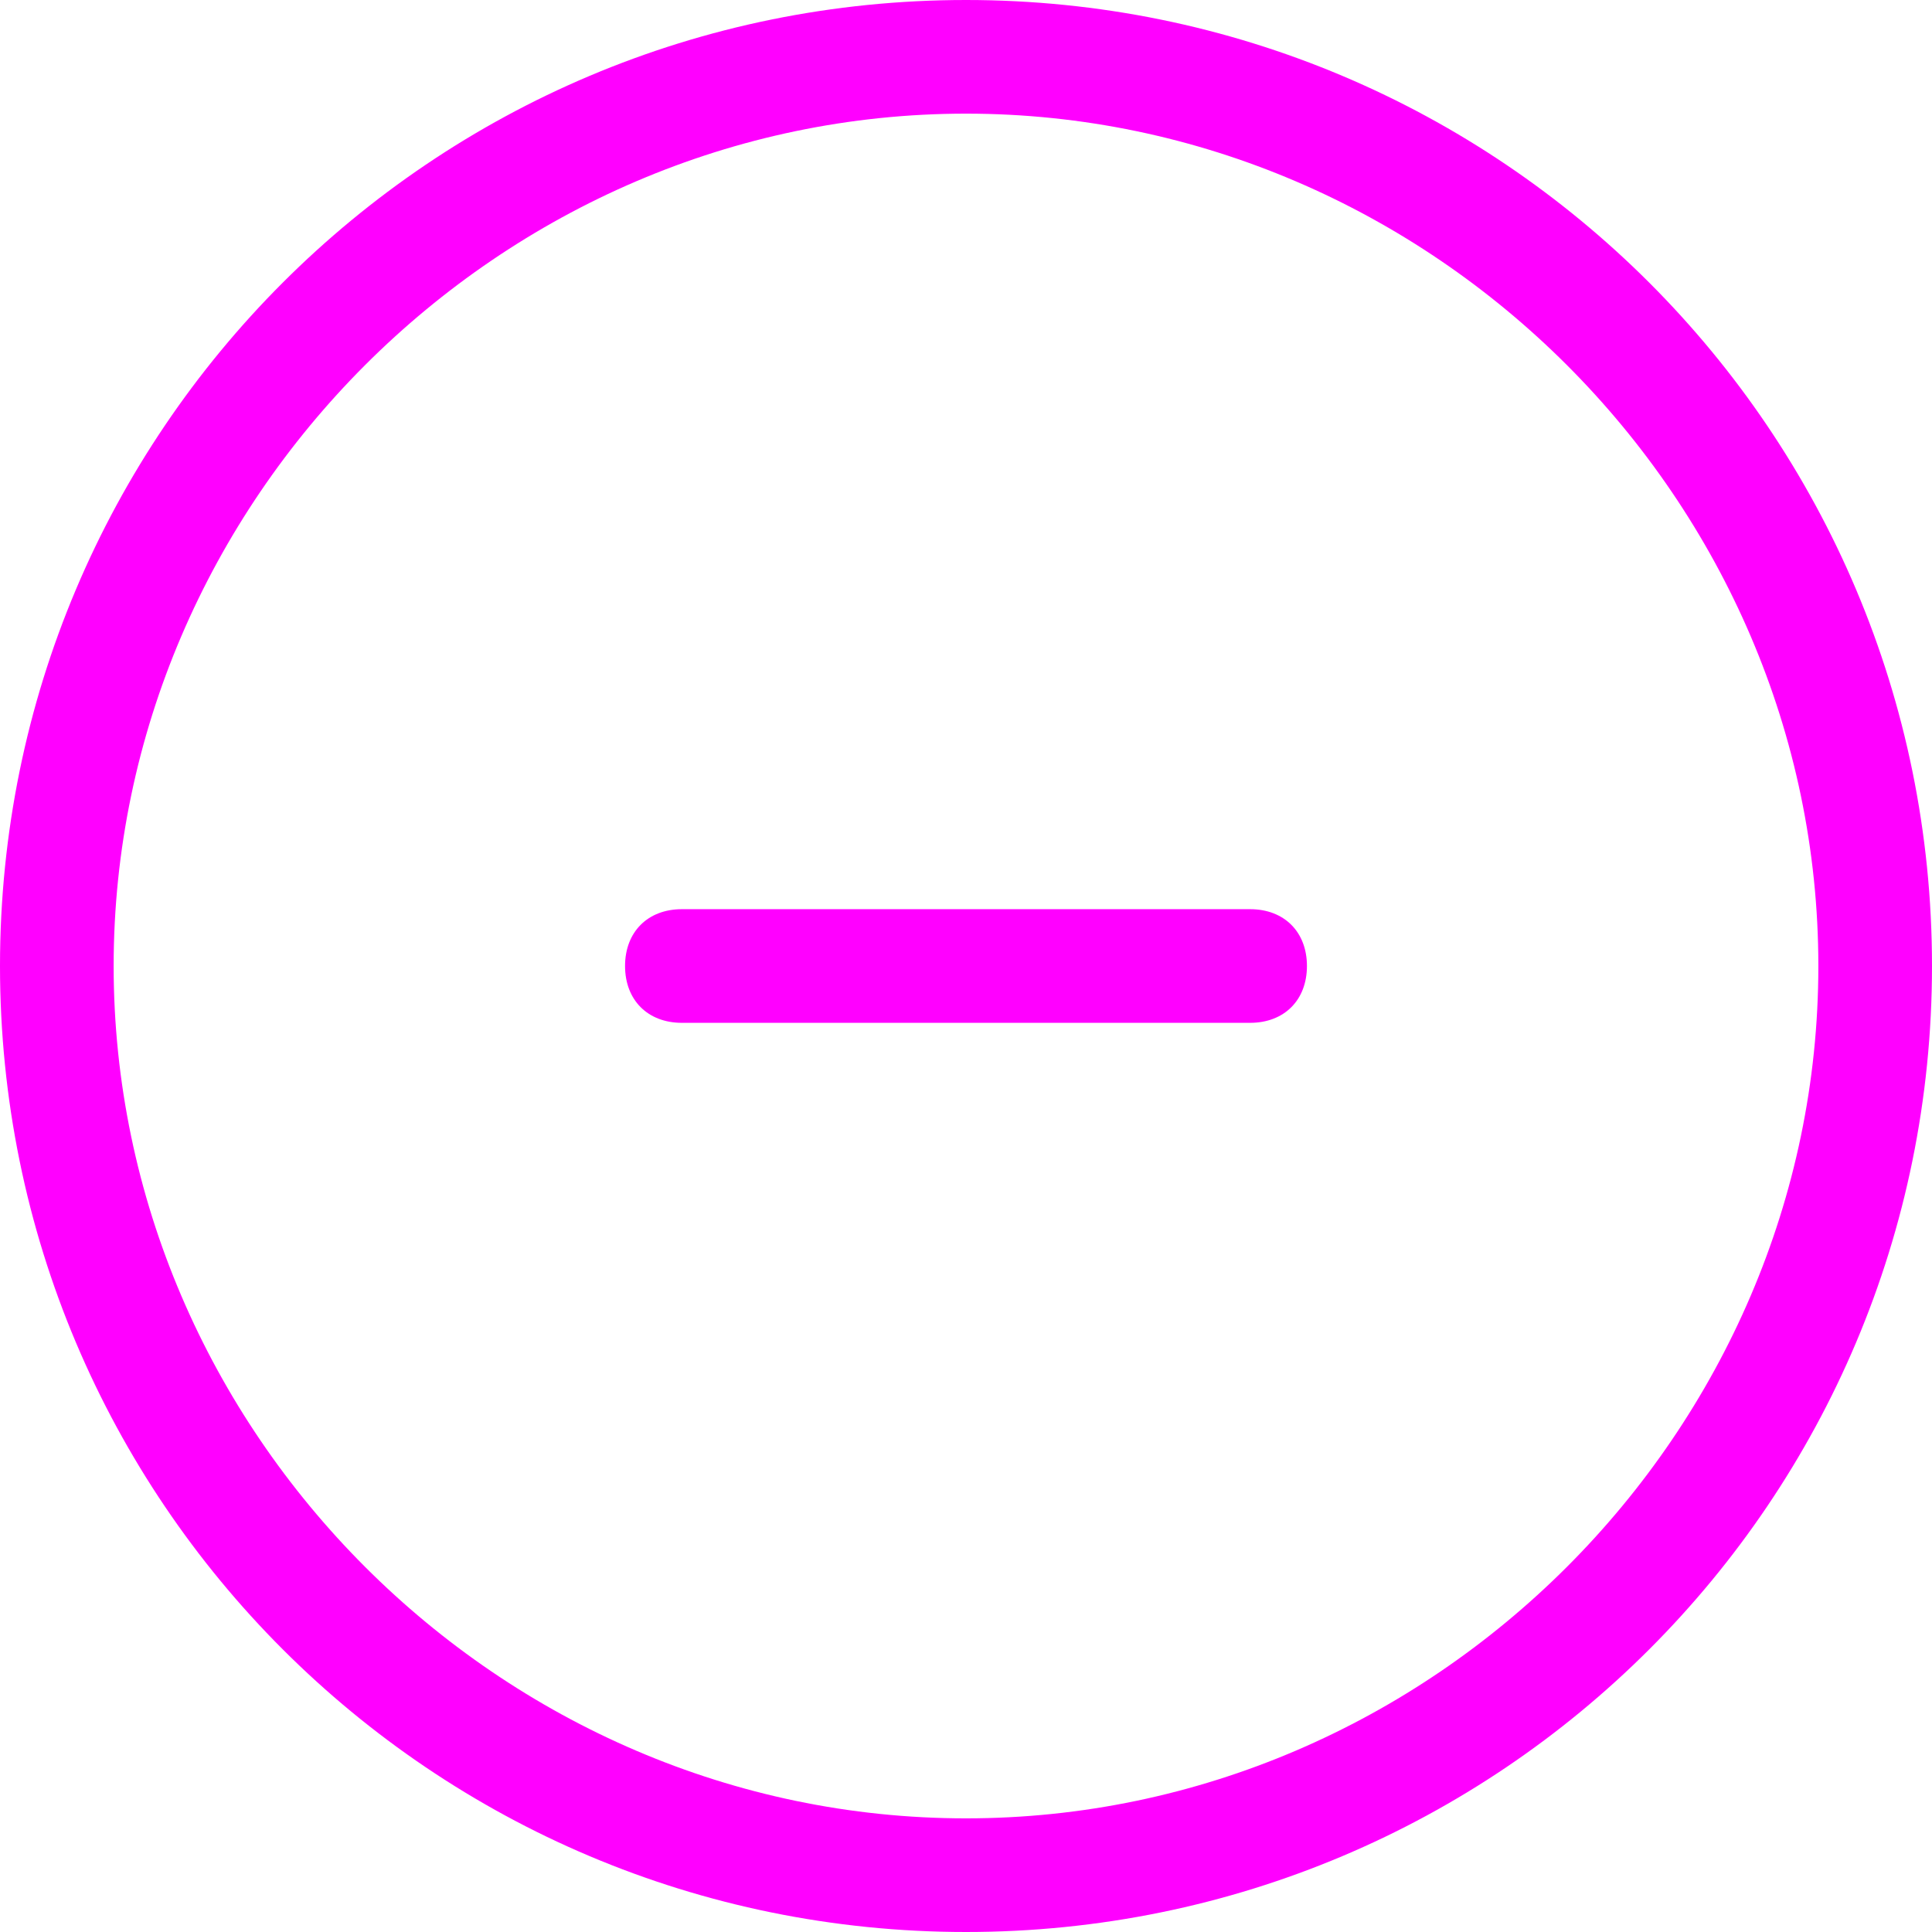 <?xml version="1.0"?>
<svg xmlns="http://www.w3.org/2000/svg" xmlns:xlink="http://www.w3.org/1999/xlink" version="1.1" viewBox="0 0 295.82 295.82" enable-background="new 0 0 295.82 295.82" width="512px" height="512px" class=""><g><g>
    <g>
      <path d="M147.91,0C66.124,0,0,66.124,0,147.91s66.124,147.91,147.91,147.91s147.91-66.124,147.91-147.91S229.696,0,147.91,0z     M147.91,278.419c-71.345,0-130.509-59.164-130.509-130.509S76.565,17.401,147.91,17.401S278.419,76.565,278.419,147.91    S219.255,278.419,147.91,278.419z" data-original="#000000" class="active-path" data-old_color="#000000" fill="#FF00FF"/>
      <path d="m191.413,139.21h-87.006c-5.22,0-8.701,3.48-8.701,8.701 0,5.22 3.48,8.701 8.701,8.701h87.006c5.22,0 8.701-3.48 8.701-8.701 0-5.221-3.481-8.701-8.701-8.701z" data-original="#000000" class="active-path" data-old_color="#000000" fill="#FF00FF"/>
    </g>
  </g></g> </svg>
